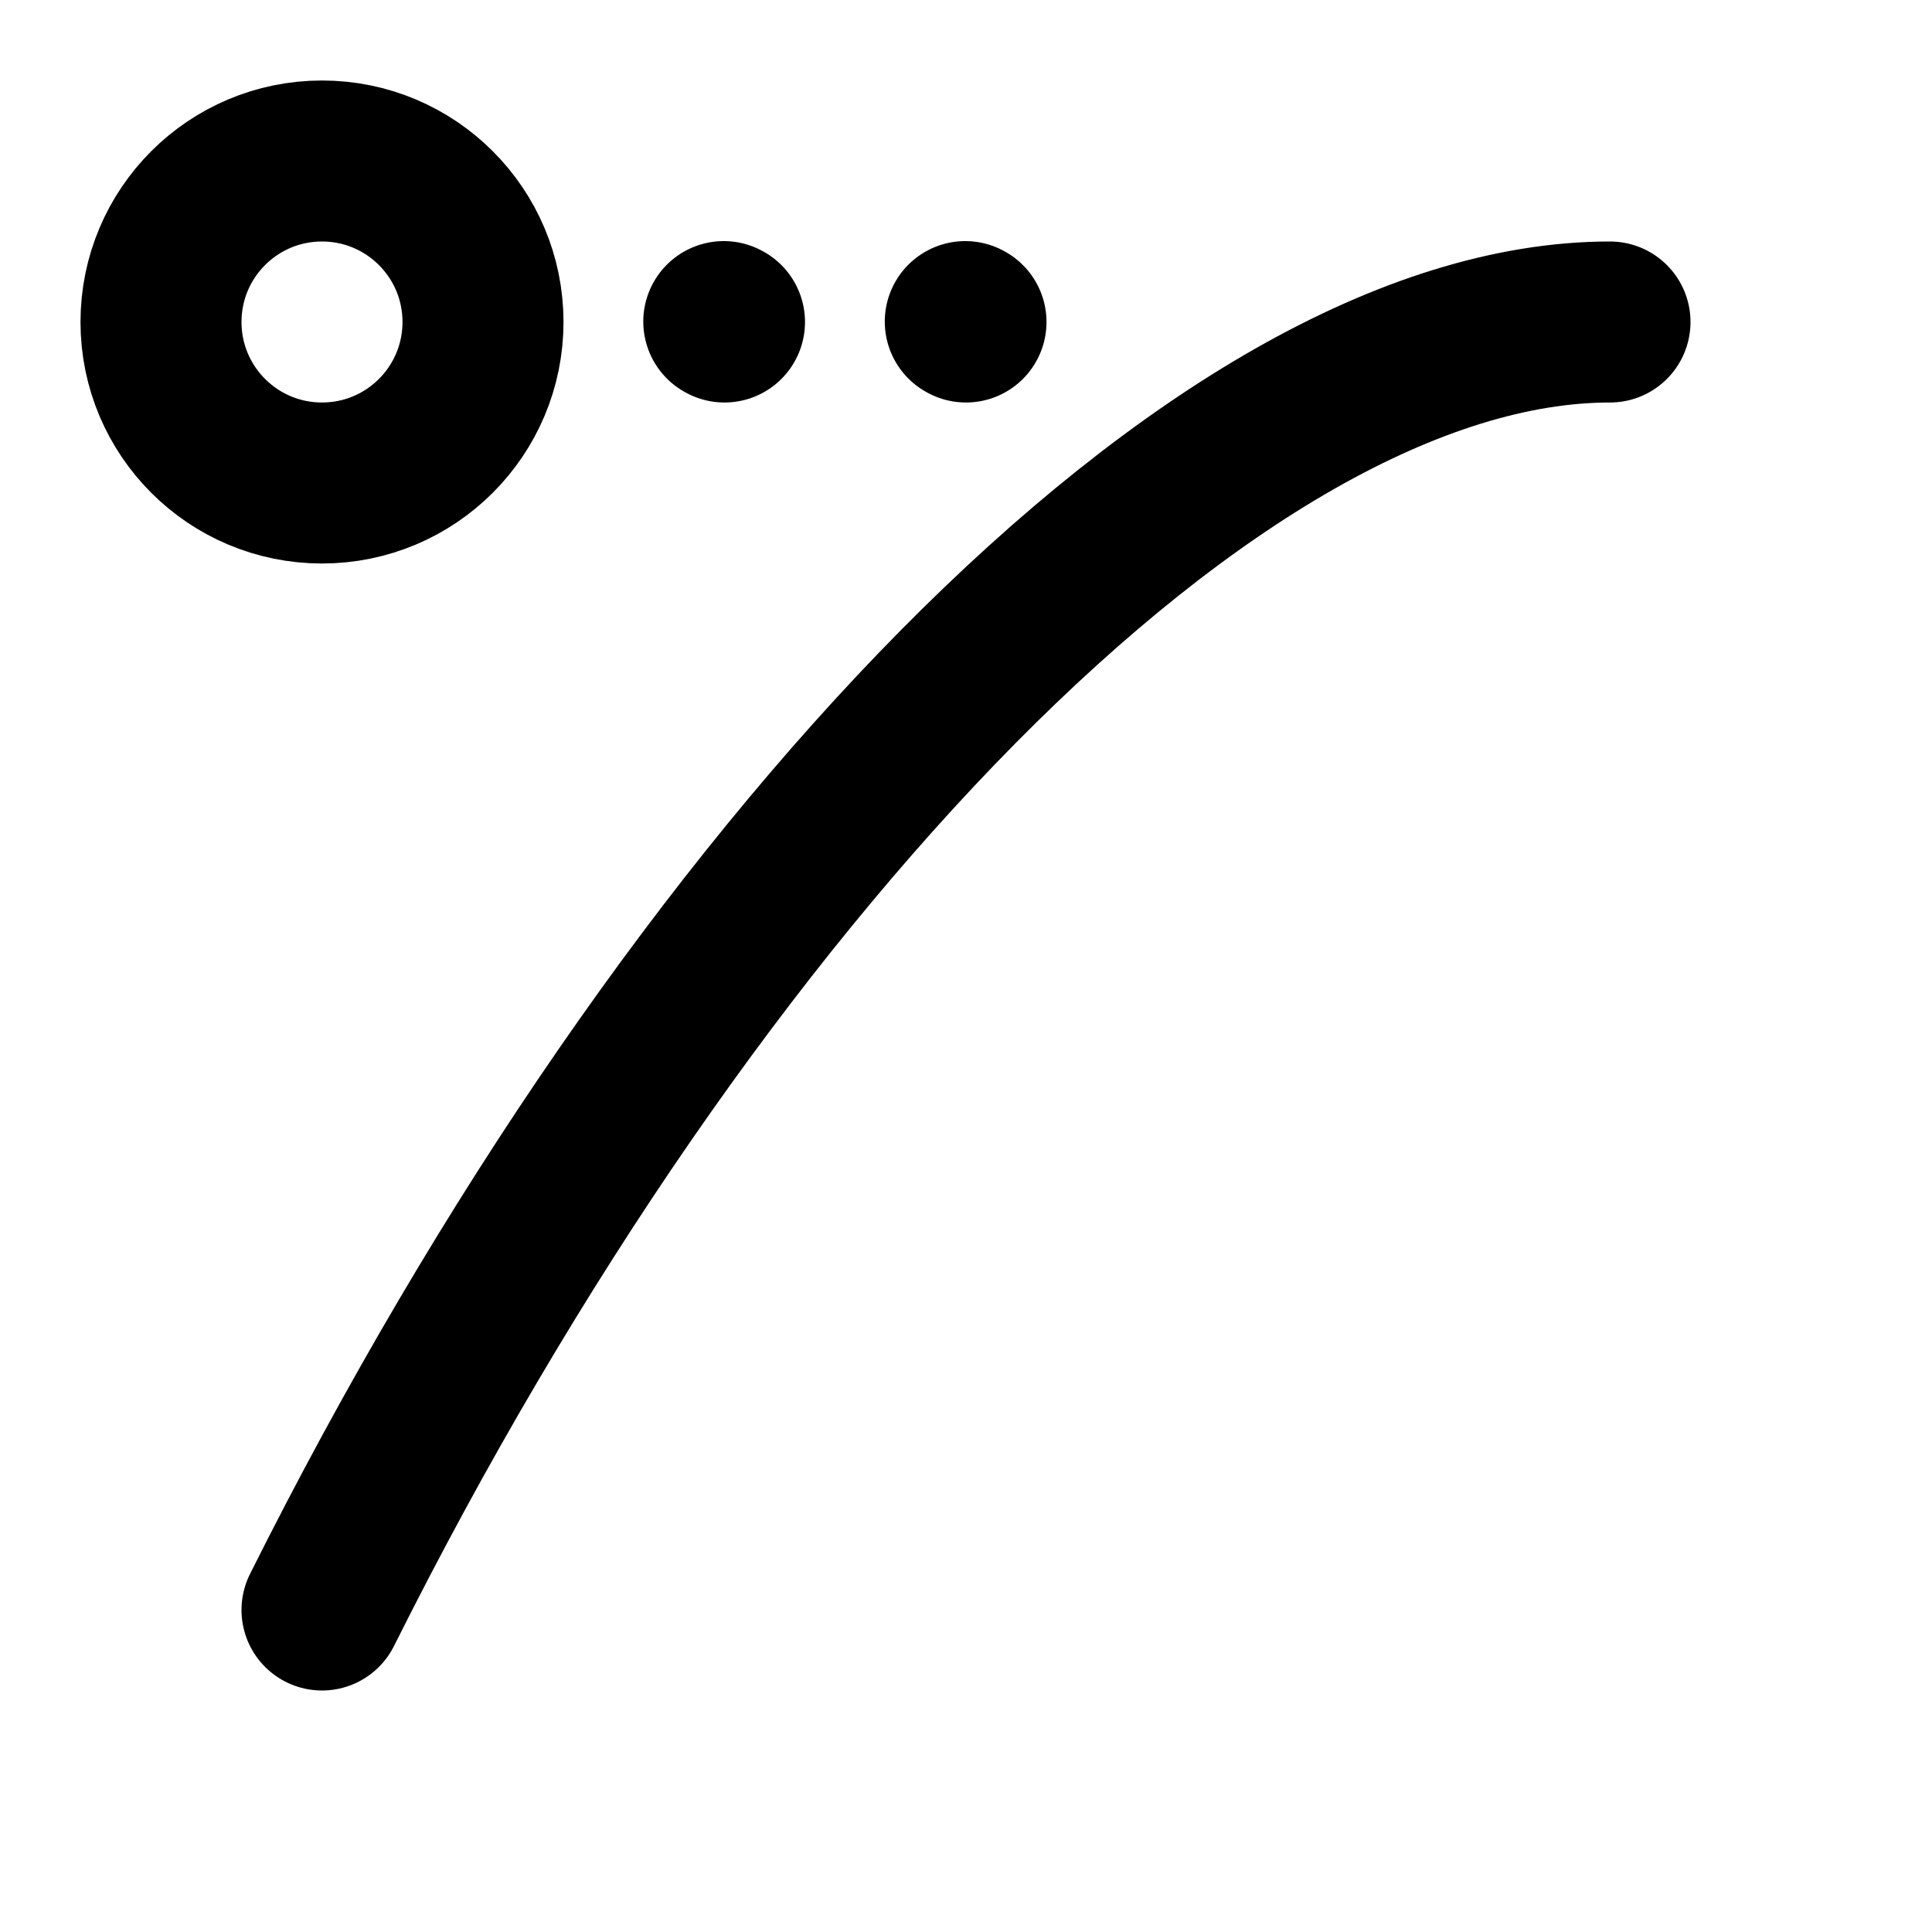 <svg width="24" height="24" viewBox="0 0 24 24" fill="none" xmlns="http://www.w3.org/2000/svg">
<path d="M20 4C15.111 4 8.622 10.756 4 20M9 4L8.991 3.995M12 4L11.991 3.995M6 4C6 2.895 5.105 2 4 2C2.895 2 2 2.895 2 4C2 5.105 2.895 6 4 6C5.105 6 6 5.105 6 4Z" stroke="currentColor" stroke-width="2" stroke-linecap="round" stroke-linejoin="round"/>
</svg>
